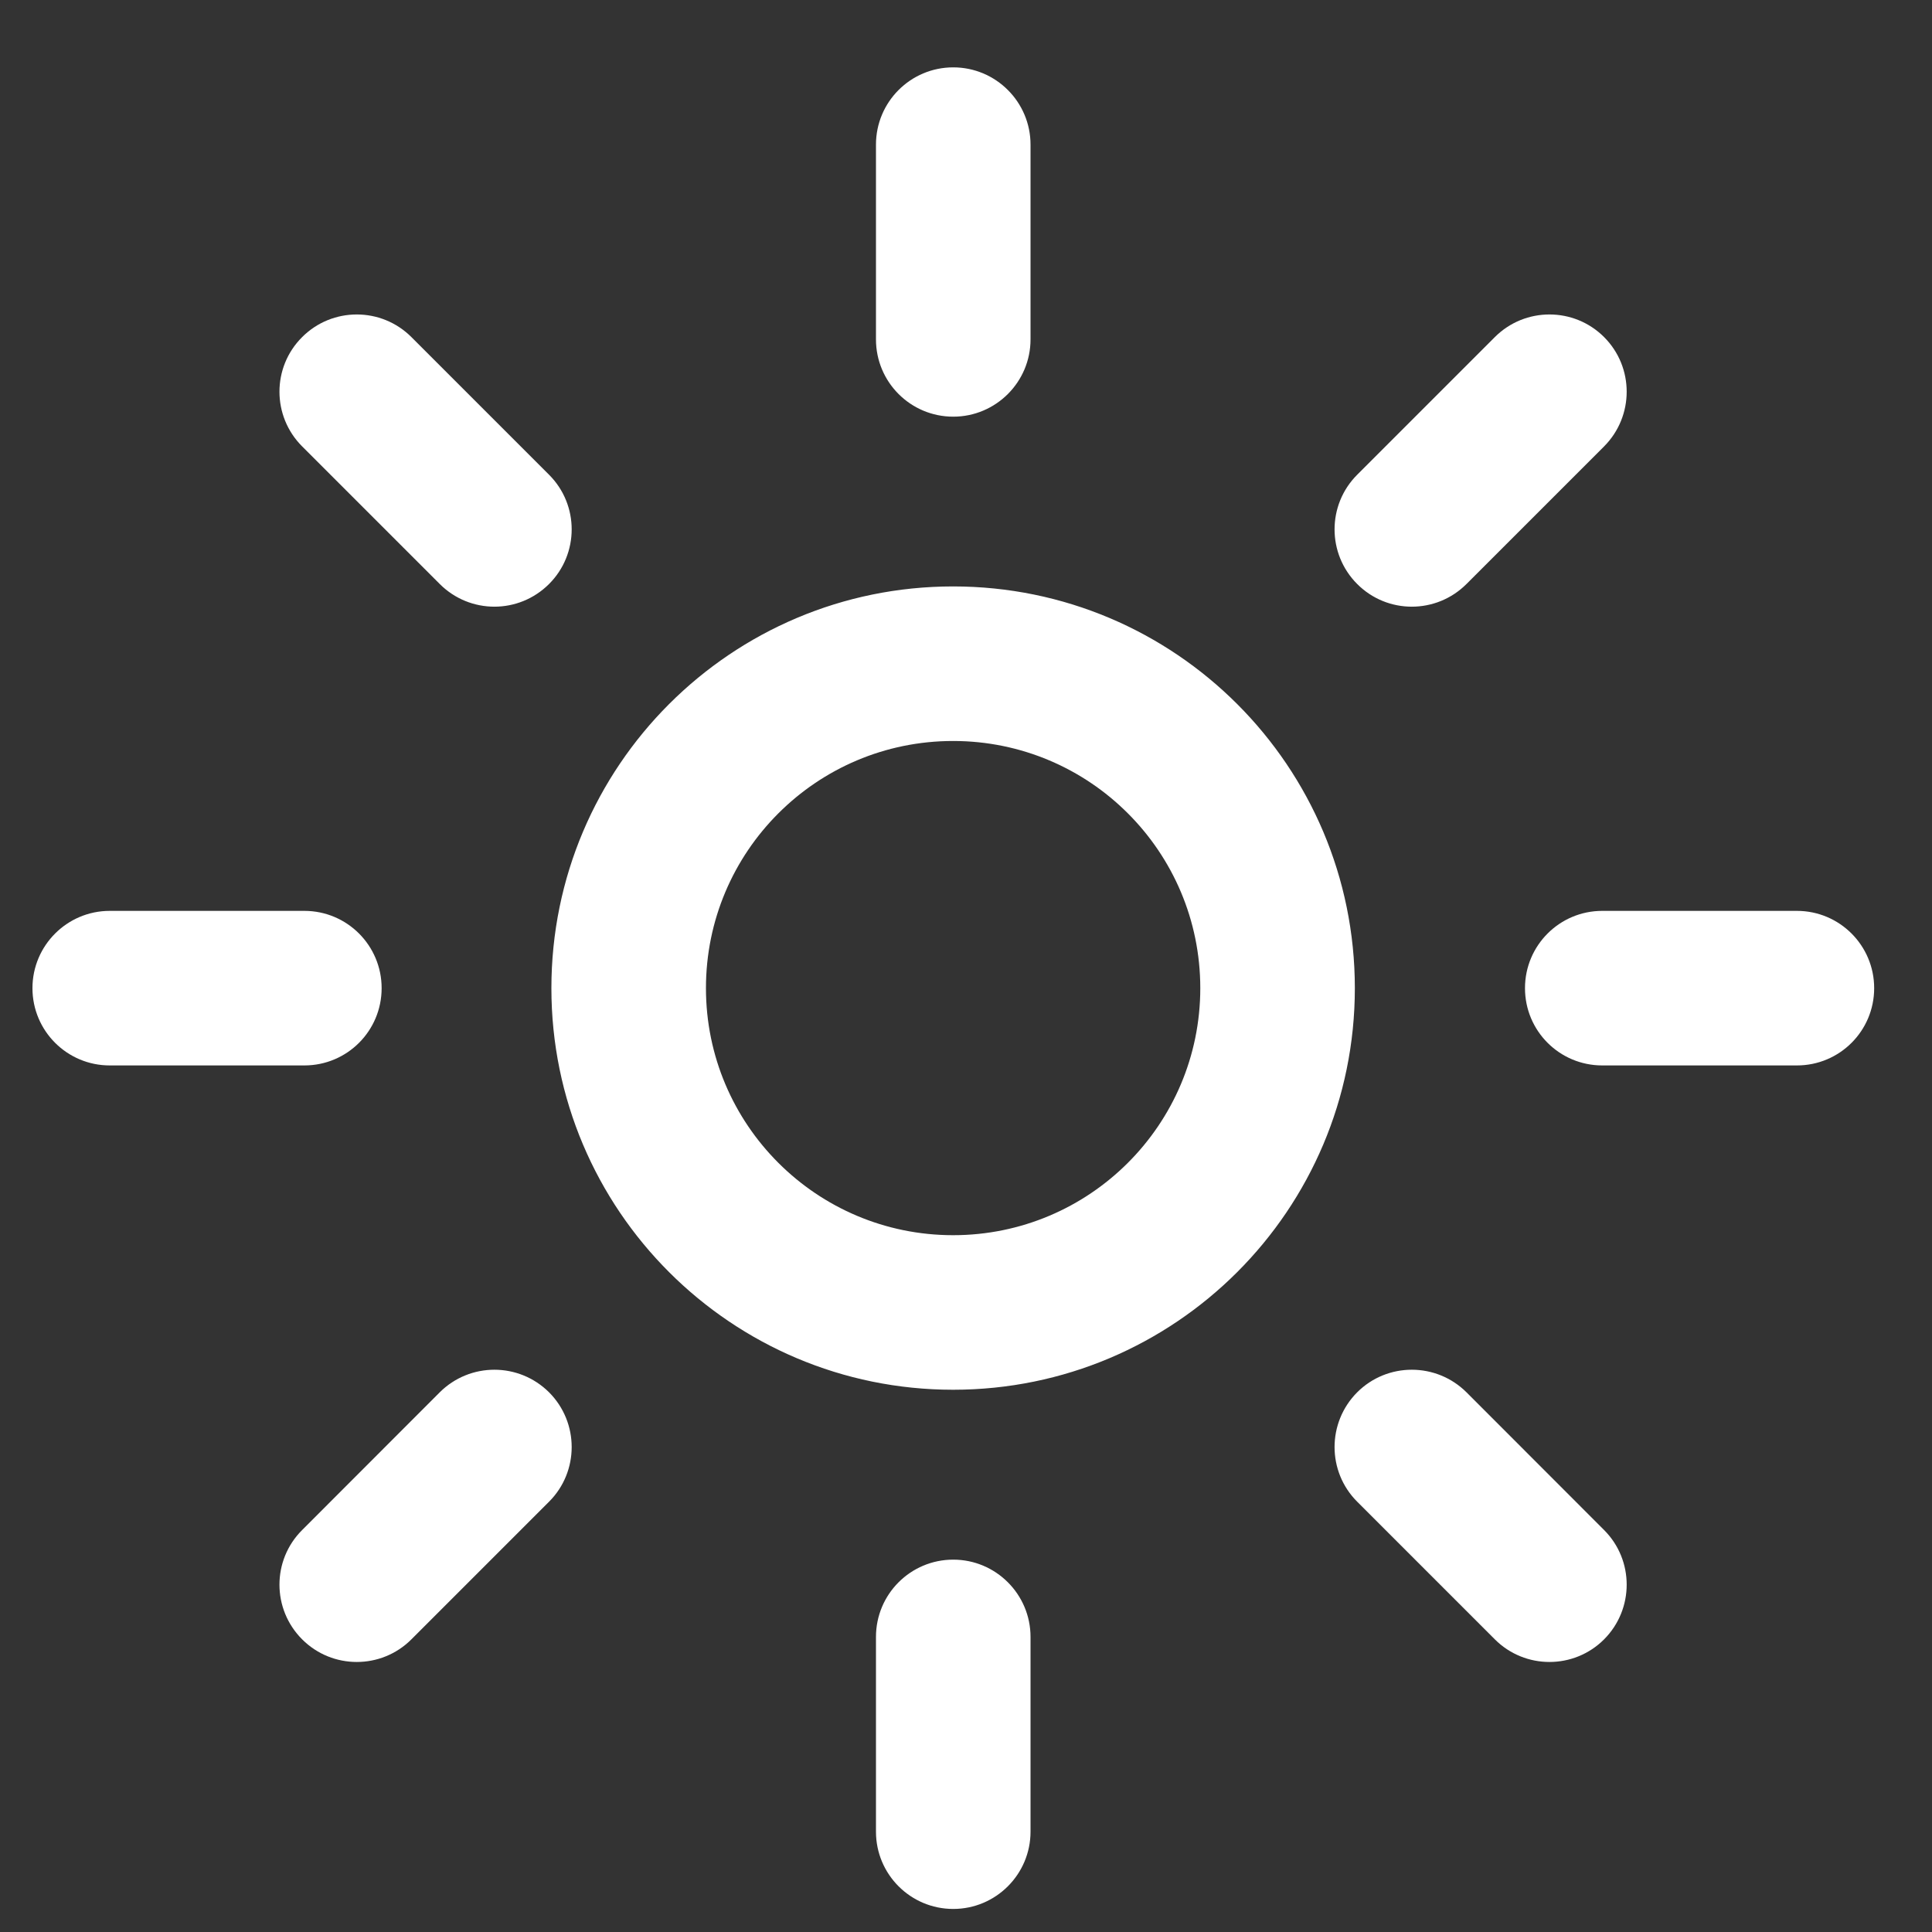 <svg width="15" height="15" viewBox="0 0 15 15" fill="none" xmlns="http://www.w3.org/2000/svg">
<rect x="0" y="0" width="15" height="15" fill="#333333" stroke="none"/>
<path fill-rule="evenodd" clip-rule="evenodd" d="M7.401 0.523C7.732 0.523 8.001 0.792 8.001 1.123V2.635C8.001 2.966 7.732 3.235 7.401 3.235C7.069 3.235 6.801 2.966 6.801 2.635V1.123C6.801 0.792 7.069 0.523 7.401 0.523ZM7.401 12.109C7.732 12.109 8.001 12.378 8.001 12.709V14.221C8.001 14.552 7.732 14.821 7.401 14.821C7.069 14.821 6.801 14.552 6.801 14.221V12.709C6.801 12.378 7.069 12.109 7.401 12.109ZM12.454 3.466C12.688 3.231 12.688 2.851 12.454 2.617C12.22 2.383 11.84 2.383 11.606 2.617L10.537 3.686C10.303 3.92 10.303 4.3 10.537 4.534C10.771 4.769 11.151 4.769 11.386 4.534L12.454 3.466ZM4.263 10.81C4.497 11.045 4.497 11.425 4.263 11.659L3.194 12.728C2.96 12.962 2.58 12.962 2.346 12.728C2.111 12.493 2.111 12.113 2.346 11.879L3.414 10.81C3.649 10.576 4.028 10.576 4.263 10.81ZM12.44 7.072C12.108 7.072 11.84 7.341 11.84 7.672C11.84 8.004 12.108 8.272 12.44 8.272H13.951C14.283 8.272 14.551 8.004 14.551 7.672C14.551 7.341 14.283 7.072 13.951 7.072H12.44ZM0.252 7.672C0.252 7.341 0.521 7.072 0.852 7.072H2.363C2.695 7.072 2.963 7.341 2.963 7.672C2.963 8.004 2.695 8.272 2.363 8.272H0.852C0.521 8.272 0.252 8.004 0.252 7.672ZM11.386 10.81C11.151 10.576 10.771 10.576 10.537 10.81C10.303 11.045 10.303 11.425 10.537 11.659L11.606 12.728C11.84 12.962 12.22 12.962 12.454 12.728C12.688 12.493 12.688 12.113 12.454 11.879L11.386 10.81ZM2.346 2.617C2.58 2.383 2.96 2.383 3.194 2.617L4.263 3.686C4.497 3.92 4.497 4.3 4.263 4.534C4.028 4.769 3.649 4.769 3.414 4.534L2.346 3.466C2.111 3.231 2.111 2.851 2.346 2.617ZM5.481 7.672C5.481 6.612 6.34 5.753 7.4 5.753C8.46 5.753 9.319 6.612 9.319 7.672C9.319 8.731 8.46 9.59 7.4 9.59C6.34 9.59 5.481 8.731 5.481 7.672ZM7.4 4.553C5.678 4.553 4.281 5.949 4.281 7.672C4.281 9.394 5.678 10.79 7.4 10.79C9.123 10.79 10.519 9.394 10.519 7.672C10.519 5.949 9.123 4.553 7.4 4.553Z" fill="white"/>
</svg>
